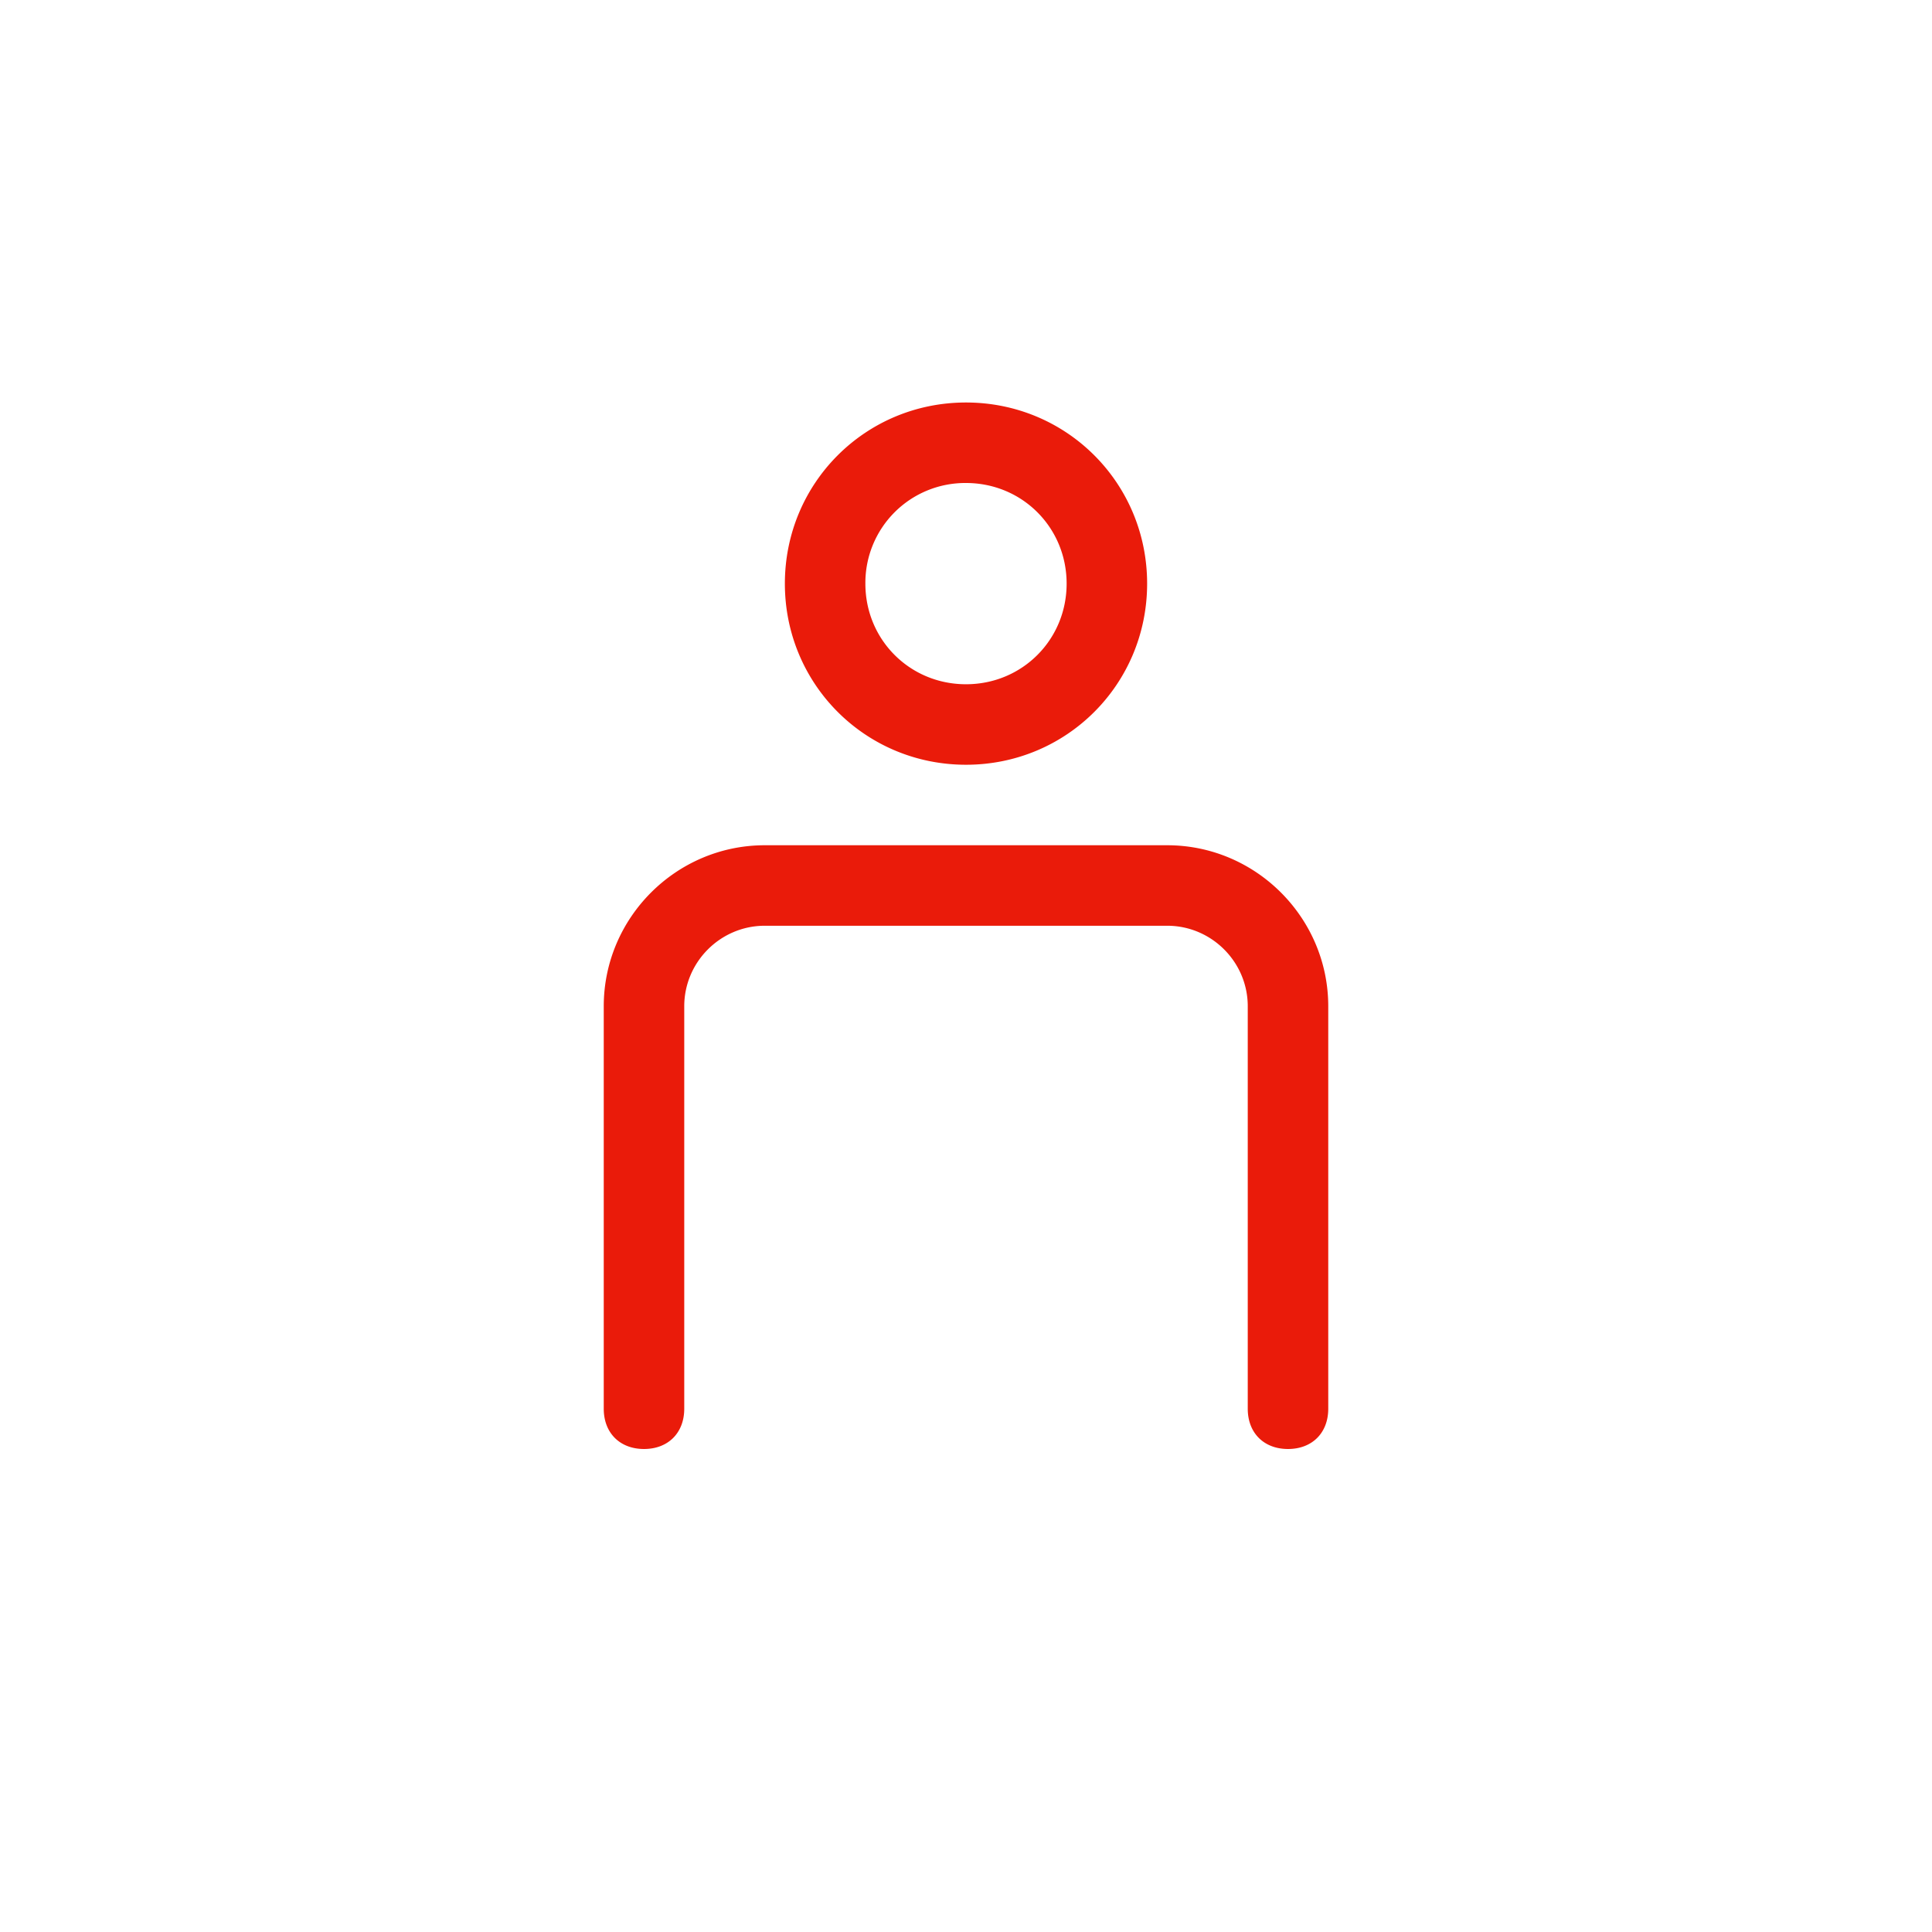 <svg width="48" height="48" viewBox="0 0 48 48" xmlns="http://www.w3.org/2000/svg">
    <path d="M33 25c0-2.2-1.8-4-4-4H19c-2.2 0-4 1.8-4 4v10c0 .6.4 1 1 1s1-.4 1-1V25c0-1.1.9-2 2-2h10c1.1 0 2 .9 2 2v10c0 .6.4 1 1 1s1-.4 1-1V25zm-9-8c1.395 0 2.5-1.105 2.5-2.5S25.395 12 24 12a2.481 2.481 0 0 0-2.5 2.5c0 1.395 1.105 2.5 2.5 2.5zm0 2c-2.5 0-4.5-2-4.5-4.5s2-4.5 4.5-4.5 4.5 2 4.5 4.5-2 4.5-4.5 4.5z" fill-rule="evenodd" fill="#EA1B0A"/>
</svg>
